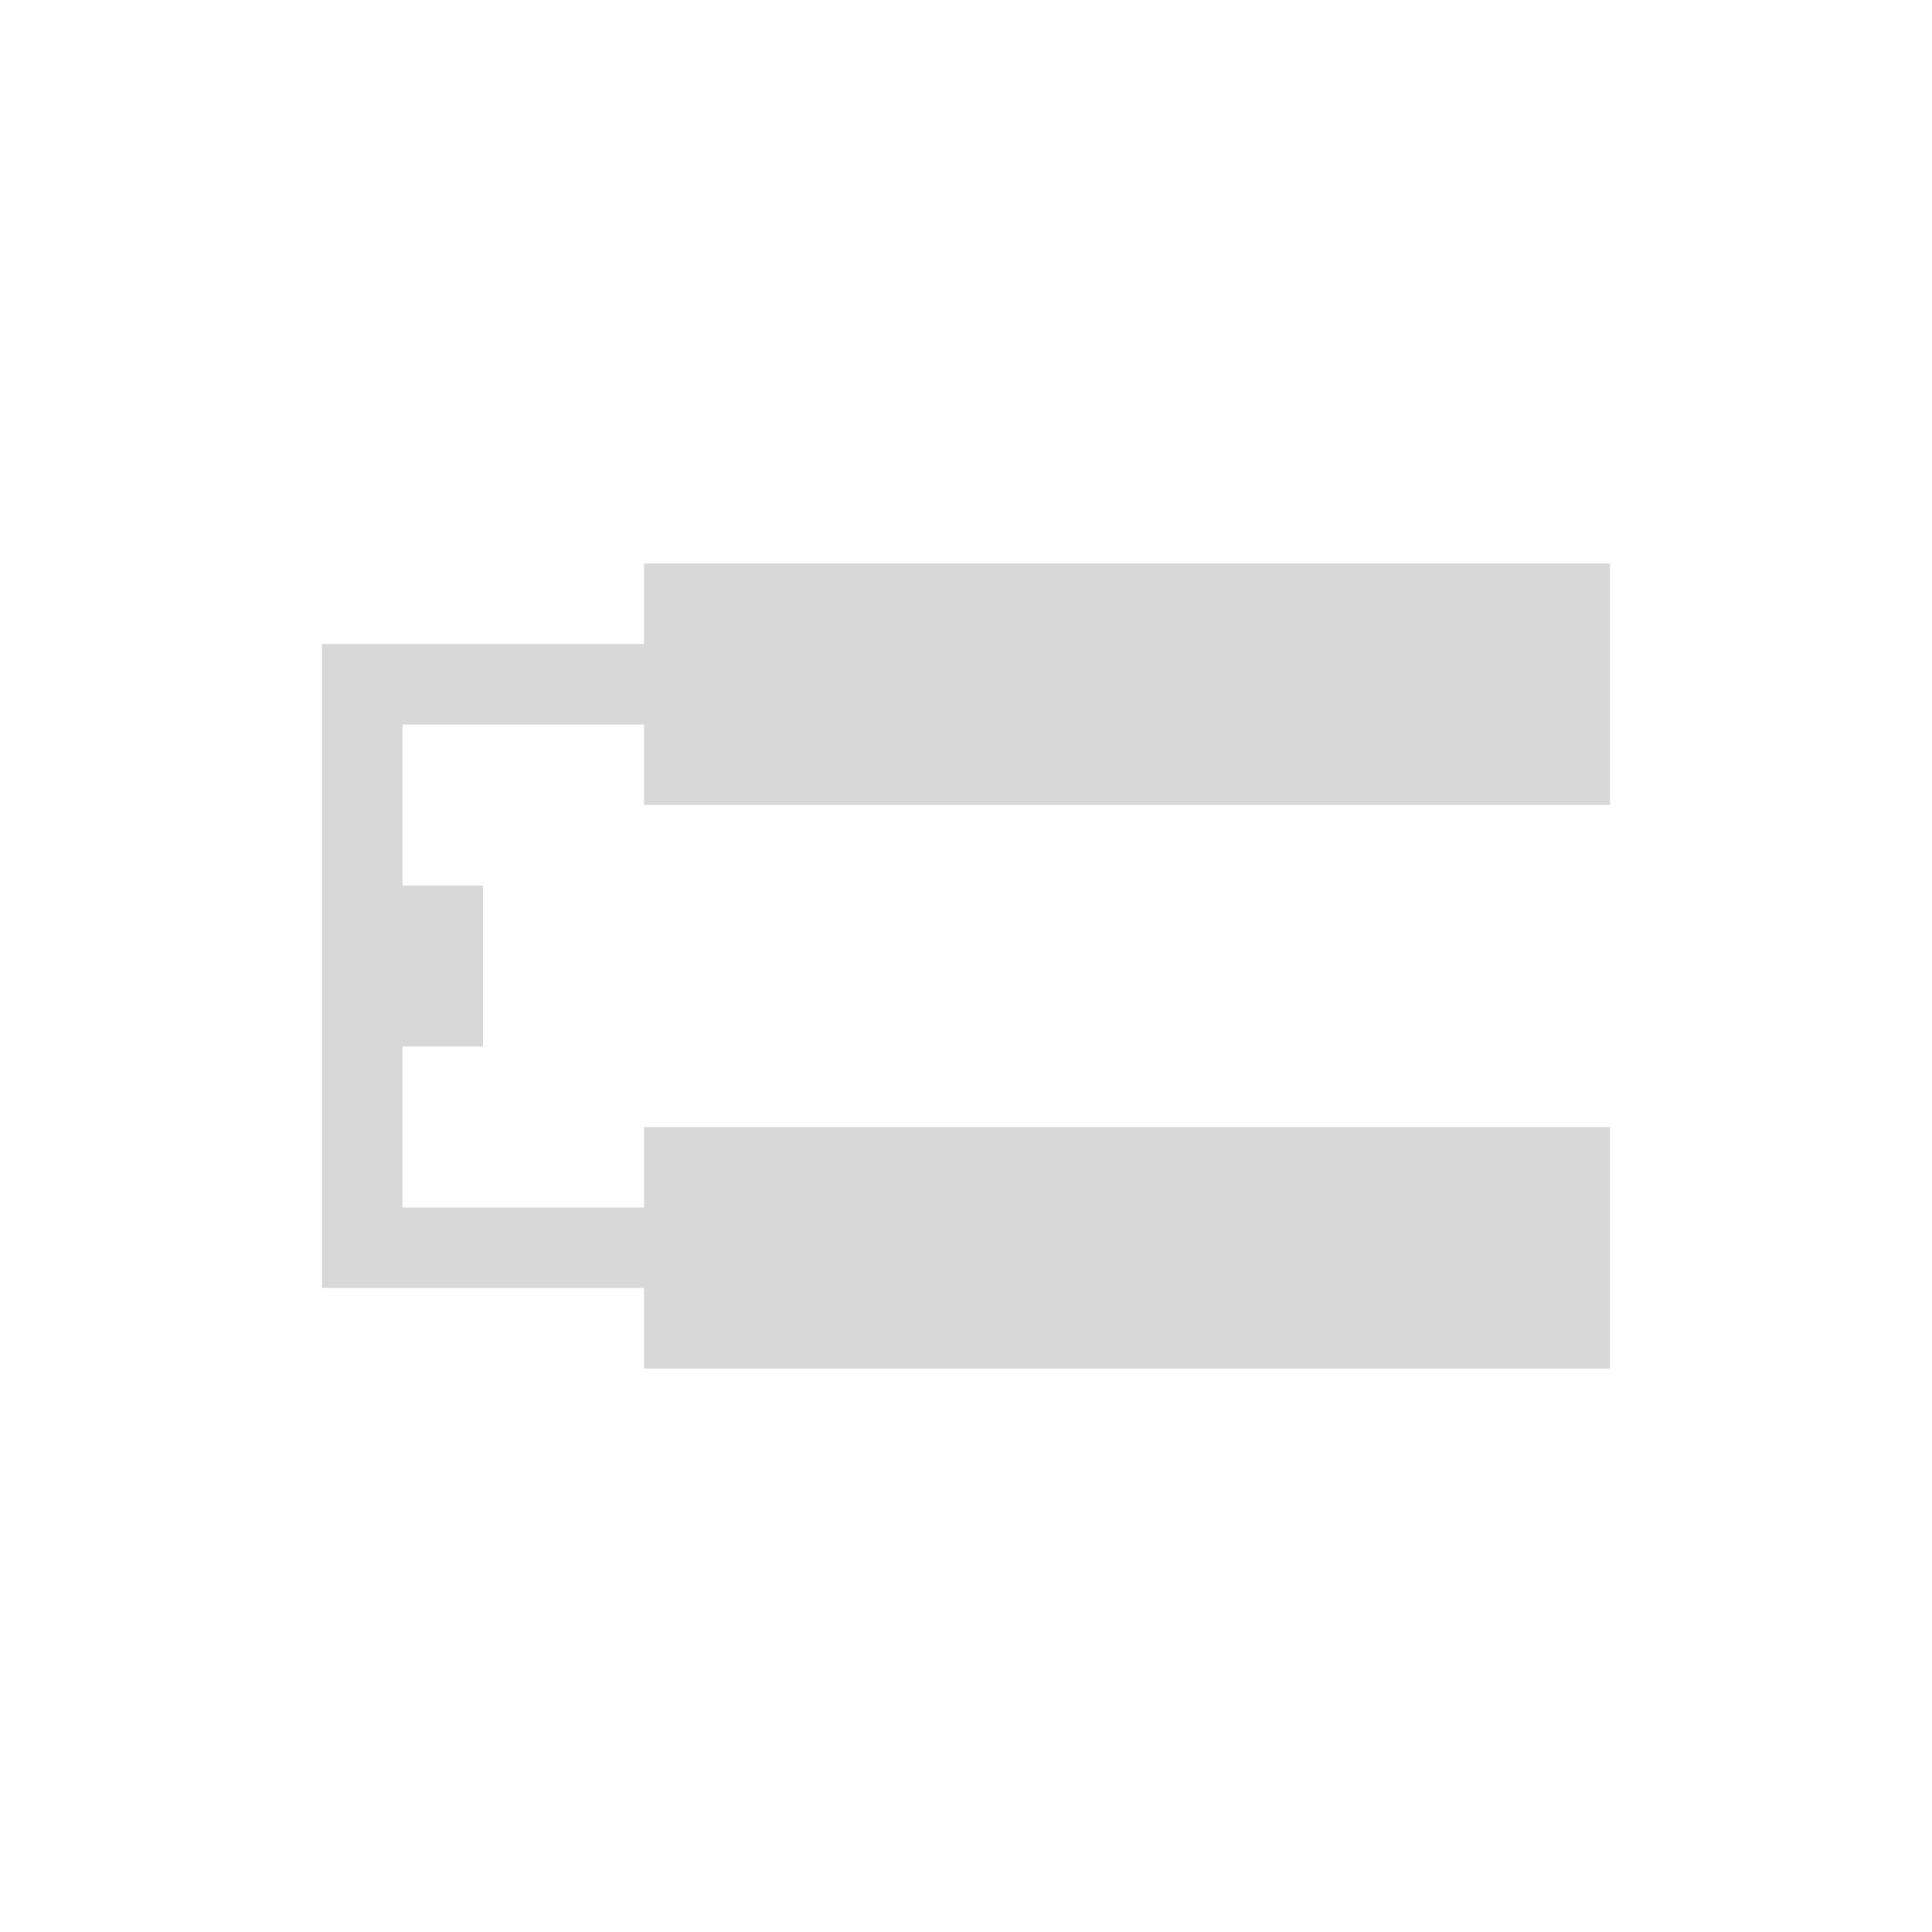 <svg xmlns="http://www.w3.org/2000/svg" viewBox="0 0 24 24" width="24" height="24">
  <defs id="defs3051">
    <style type="text/css" id="current-color-scheme">
      .ColorScheme-Text {
        color:#d8d8d8;
      }
      </style>
  </defs>
  <g transform="translate(1,1)">
    <path style="fill:currentColor;fill-opacity:1;stroke:none" d="m7 6v1h-3-1v3 2 3h1 3v1h12v-3h-12v1h-3v-2h1v-2h-1v-2h3v1h12v-3z" class="ColorScheme-Text"/>
  </g>
</svg>
